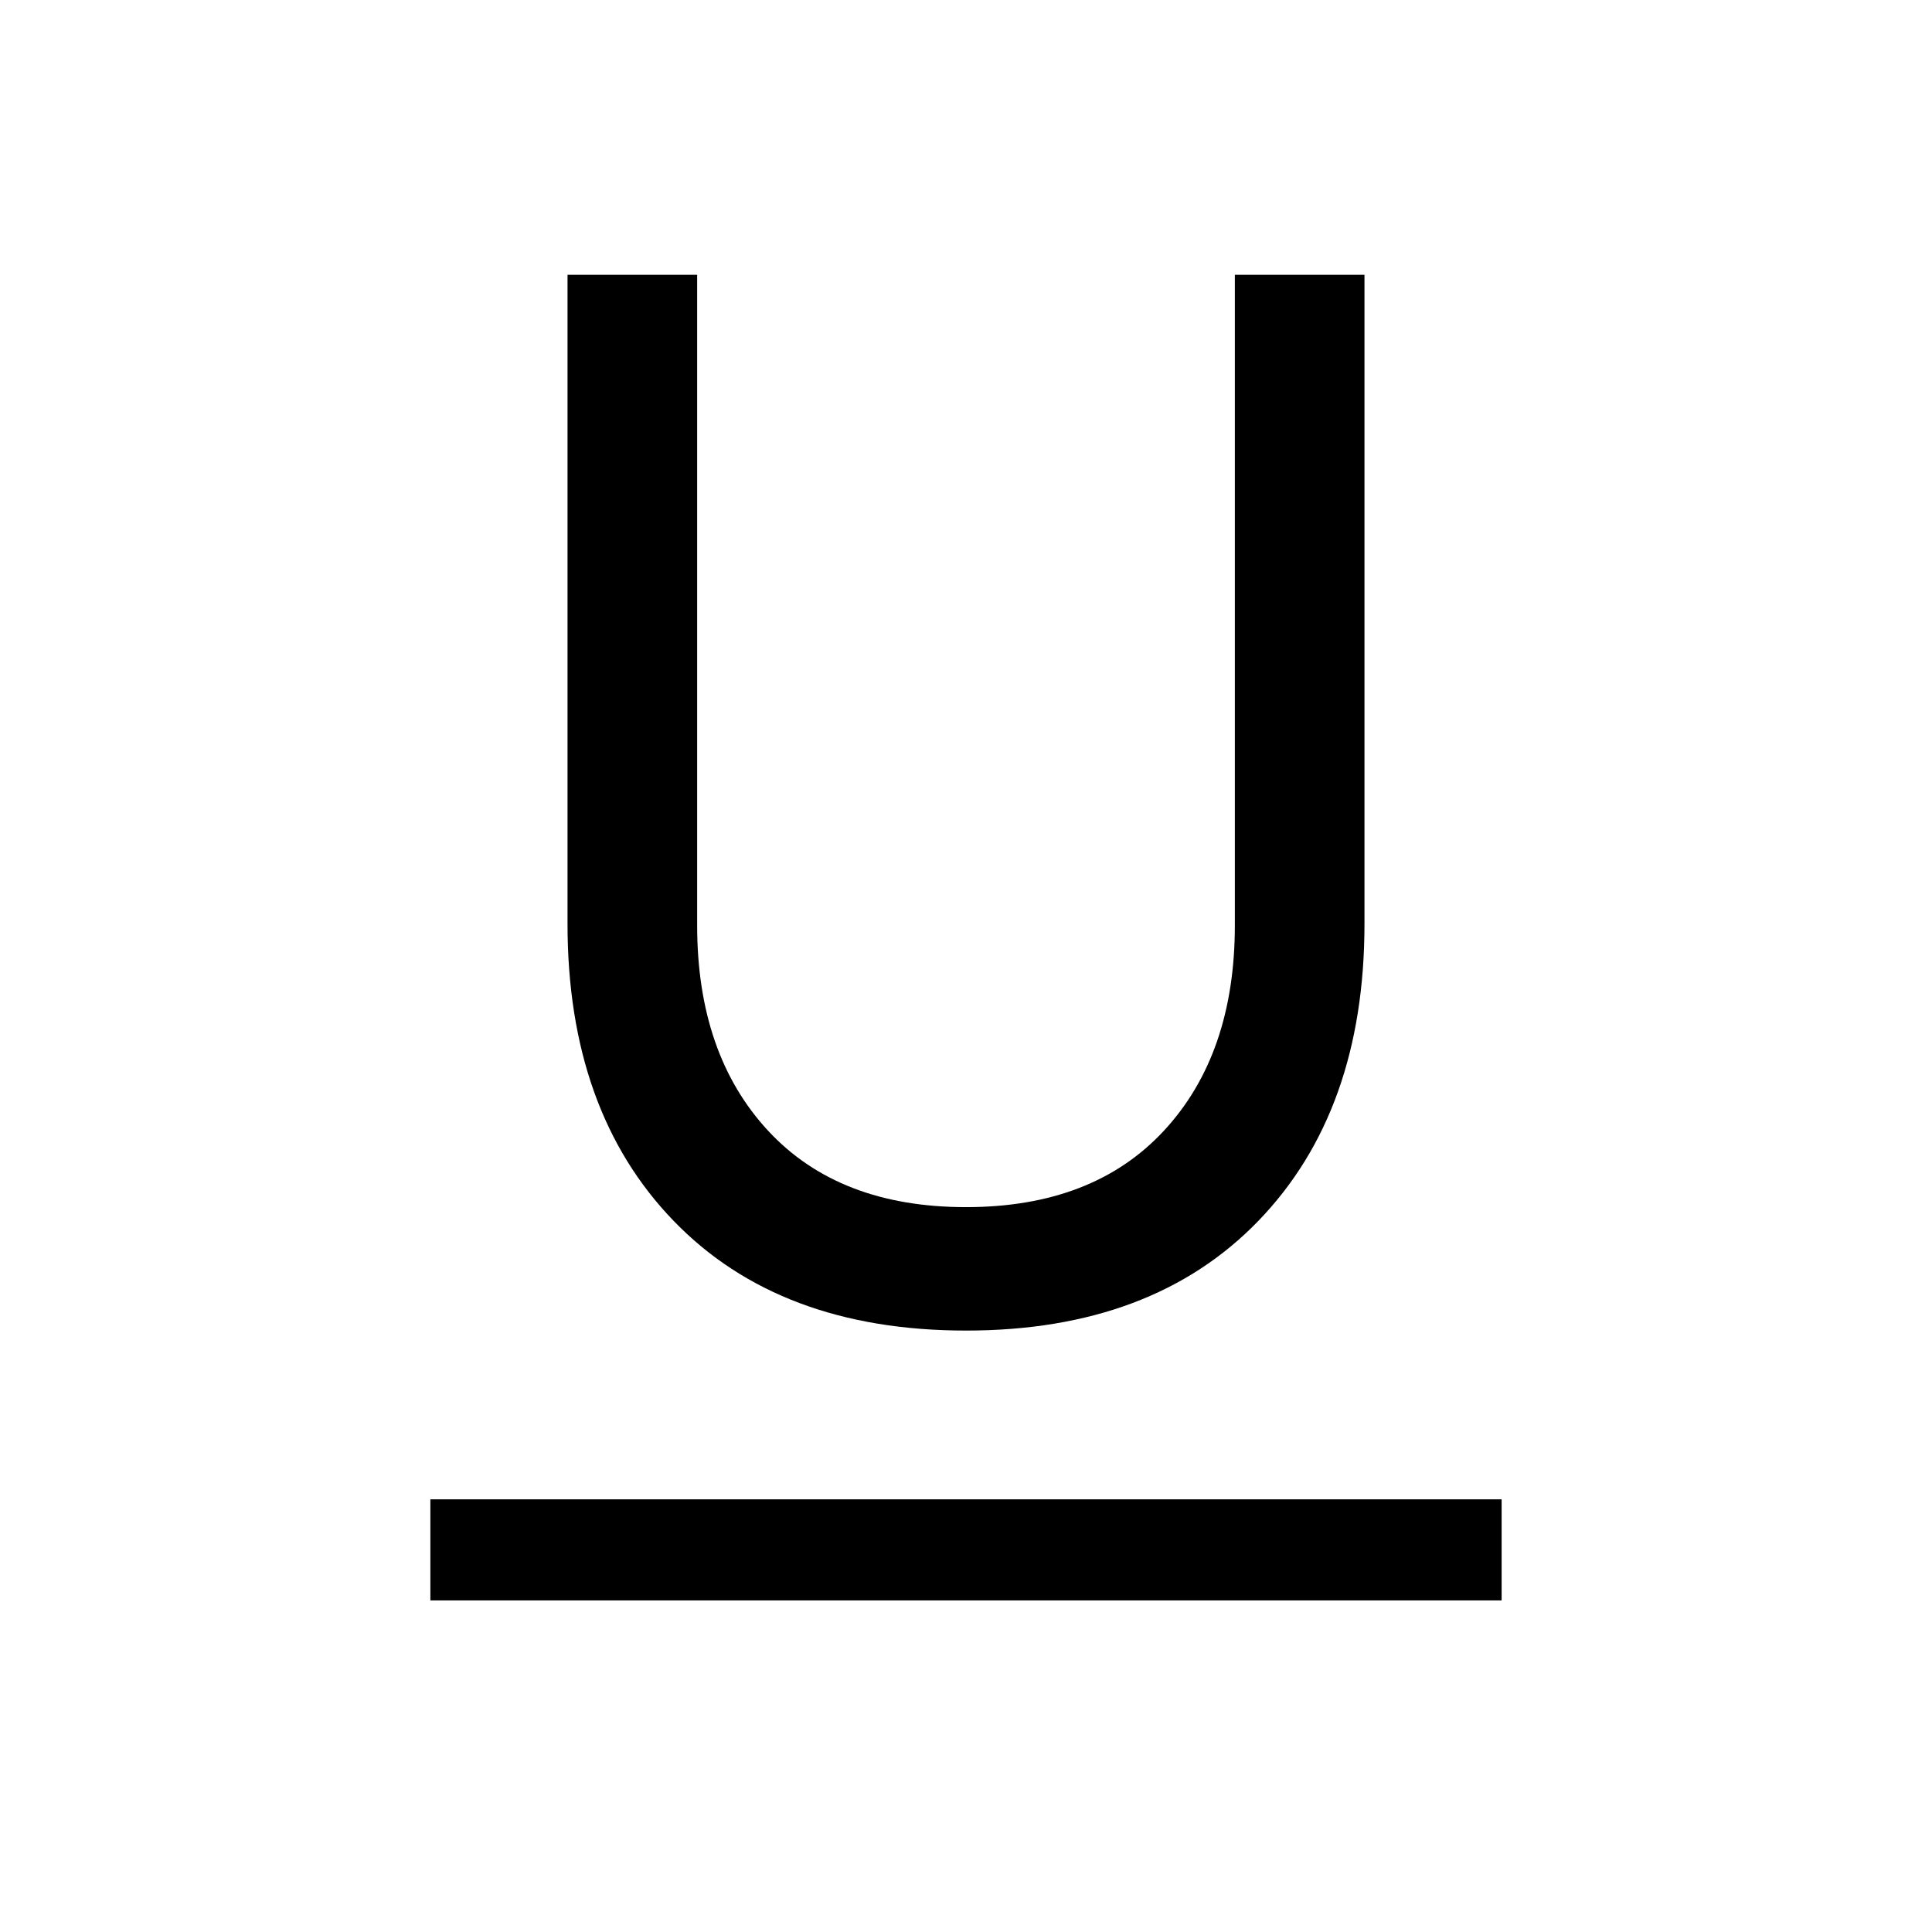<svg xmlns="http://www.w3.org/2000/svg" height="40" viewBox="0 -960 960 960" width="40"><path d="M213.85-164.75V-215h532.3v50.25h-532.3ZM480-298.85q-92.64 0-145.32-54.55Q282-407.95 282-500.95v-322.51h64.41v323.23q0 64 35.2 102.03 35.21 38.02 98.39 38.02t98.39-38.02q35.2-38.03 35.2-102.03v-323.23H678v322.51q0 93-52.68 147.55-52.68 54.55-145.32 54.55Z"/></svg>